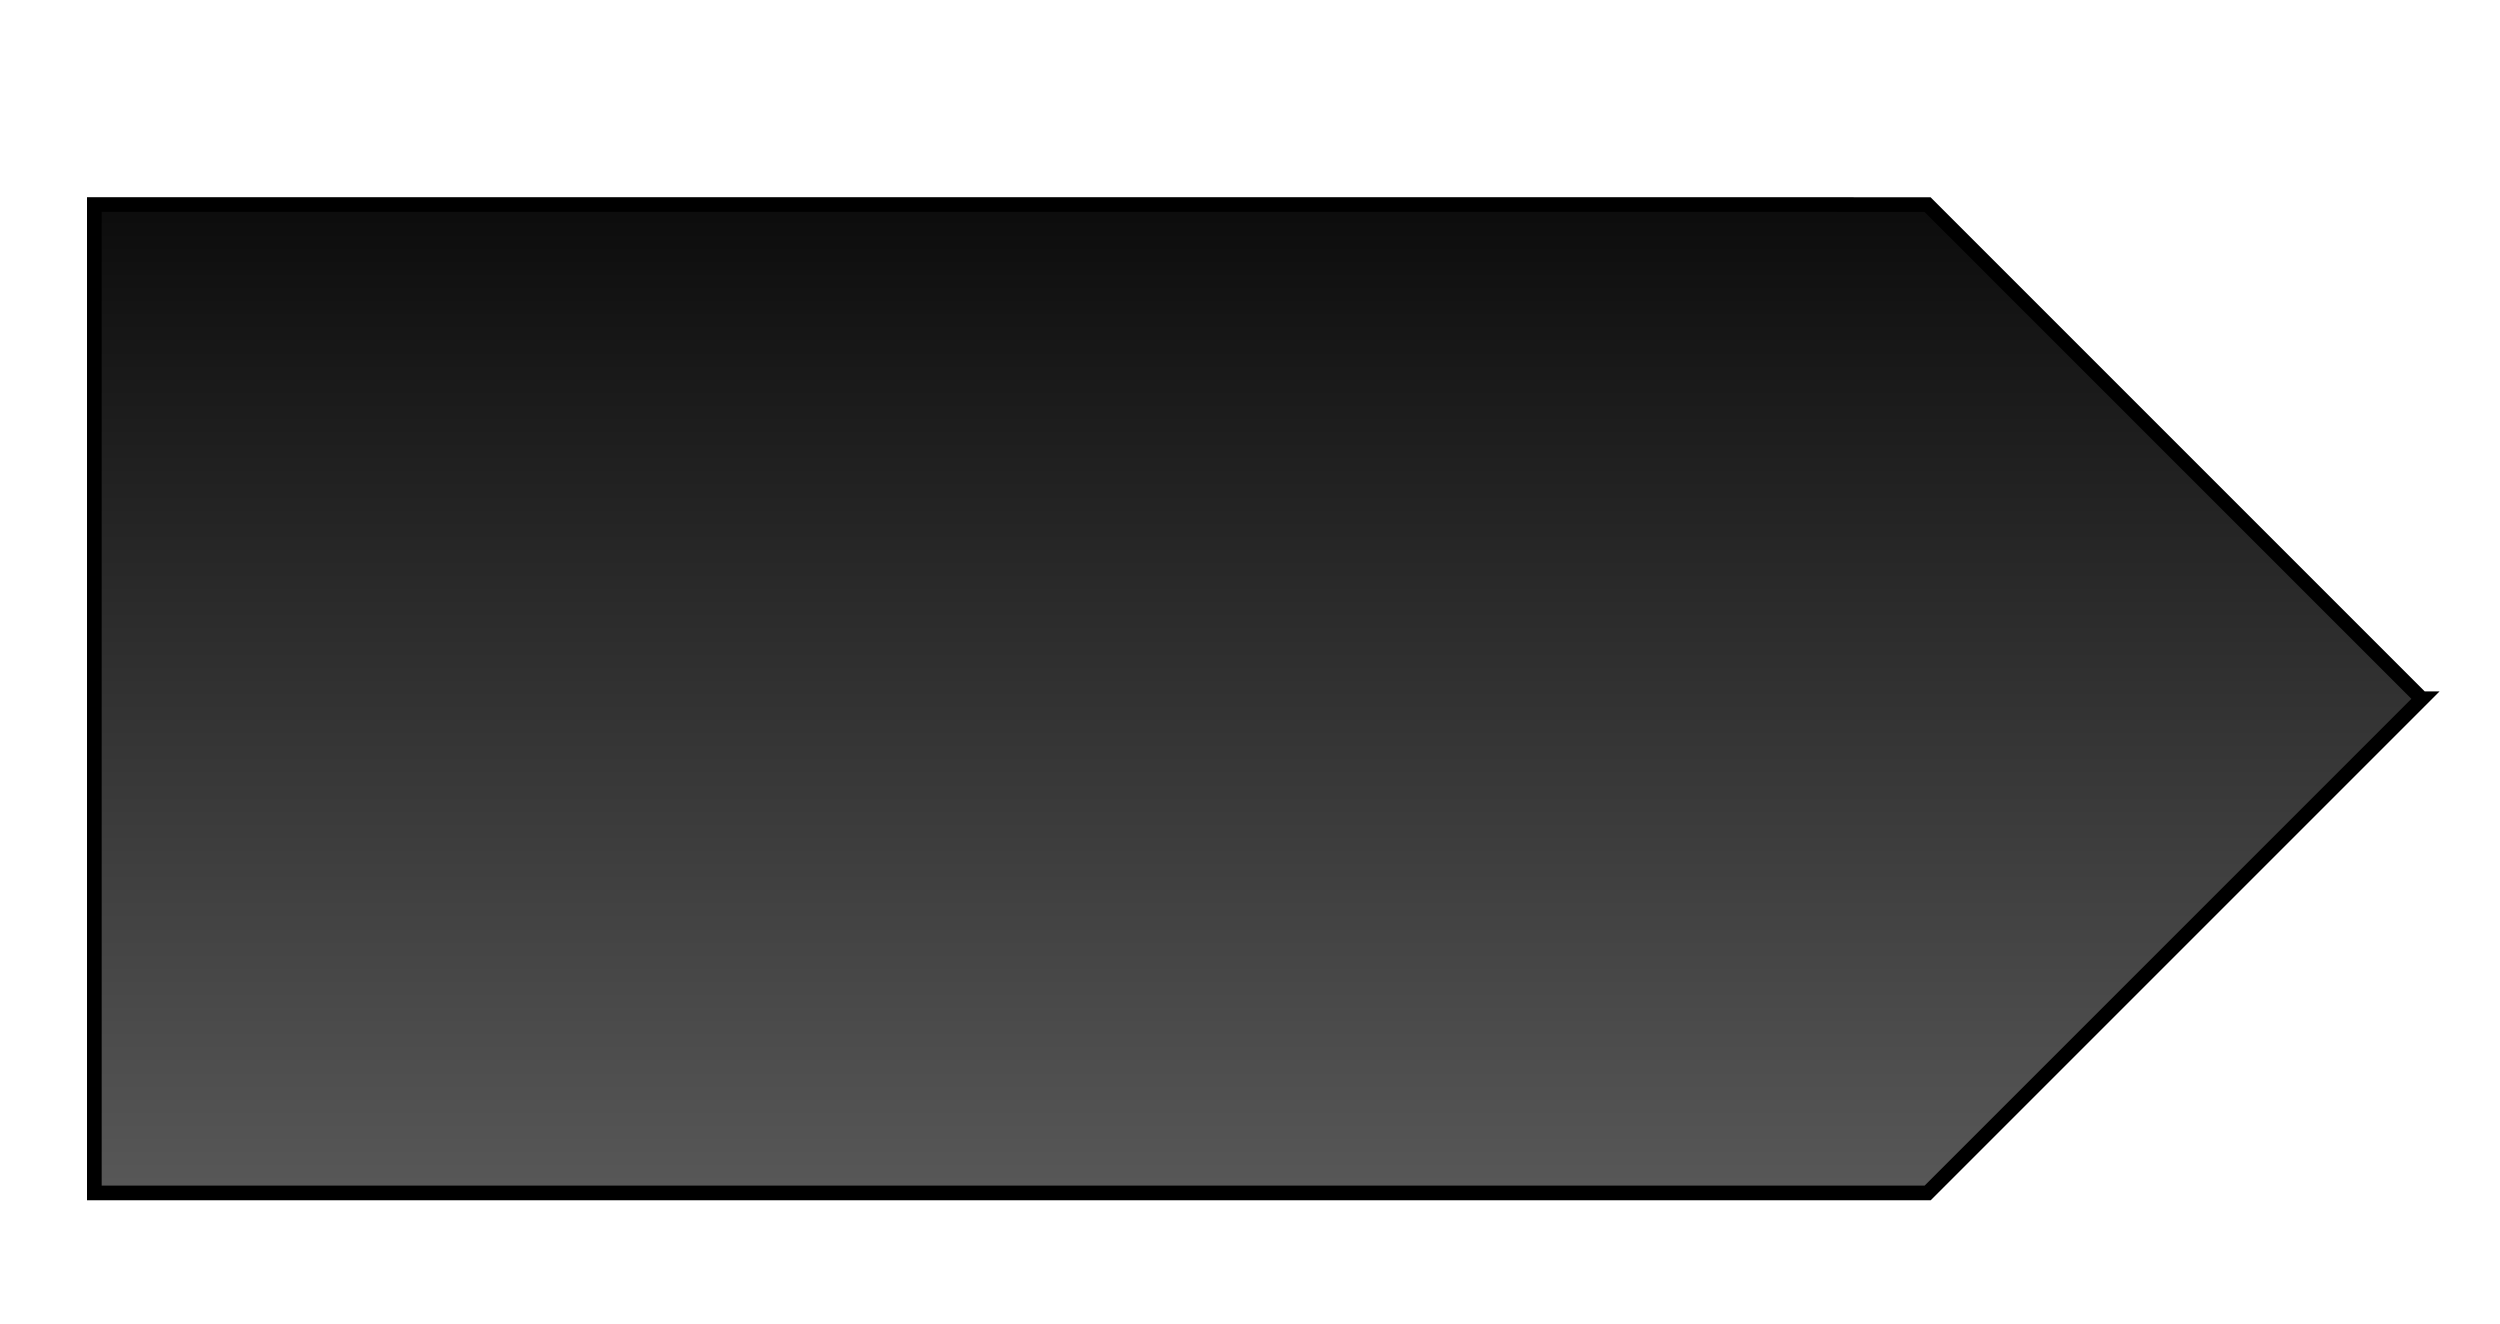 <?xml version="1.0" encoding="UTF-8" standalone="no"?>
<!-- Created with Inkscape (http://www.inkscape.org/) -->

<svg
   xmlns:dc="http://purl.org/dc/elements/1.1/"
   xmlns:cc="http://creativecommons.org/ns#"
   xmlns:rdf="http://www.w3.org/1999/02/22-rdf-syntax-ns#"
   xmlns:svg="http://www.w3.org/2000/svg"
   xmlns="http://www.w3.org/2000/svg"
   xmlns:xlink="http://www.w3.org/1999/xlink"
   xmlns:sodipodi="http://sodipodi.sourceforge.net/DTD/sodipodi-0.dtd"
   xmlns:inkscape="http://www.inkscape.org/namespaces/inkscape"
   width="68"
   height="36"
   viewBox="0 0 68 36"
   id="svg10869"
   version="1.1"
   inkscape:version="0.91 r13725"
   inkscape:export-filename="C:\Apps\StepMania-dev\SM 51 3cc307\Themes\fifty1-te\Graphics\_StepsDisplayListRow Cursor (dither).png"
   inkscape:export-xdpi="90"
   inkscape:export-ydpi="90"
   sodipodi:docname="diff cursor.svg">
  <defs
     id="defs10871">
    <linearGradient
       inkscape:collect="always"
       xlink:href="#linearGradient4875"
       id="linearGradient4881"
       x1="1348.685"
       y1="2.623"
       x2="1348.685"
       y2="269.065"
       gradientUnits="userSpaceOnUse"
       gradientTransform="matrix(-0.307,0,0,0.307,420.516,1020.01)" />
    <linearGradient
       inkscape:collect="always"
       id="linearGradient4875">
      <stop
         style="stop-color:#090909;stop-opacity:1"
         offset="0"
         id="stop4877" />
      <stop
         id="stop4883"
         offset="0.444"
         style="stop-color:#6f6f6f;stop-opacity:1" />
      <stop
         style="stop-color:#b0b0b0;stop-opacity:1"
         offset="1"
         id="stop4879" />
    </linearGradient>
  </defs>
  <sodipodi:namedview
     id="base"
     pagecolor="#ffffff"
     bordercolor="#666666"
     borderopacity="1.0"
     inkscape:pageopacity="0.0"
     inkscape:pageshadow="2"
     inkscape:zoom="7.9550236"
     inkscape:cx="34.602413"
     inkscape:cy="35.956289"
     inkscape:document-units="px"
     inkscape:current-layer="layer1"
     showgrid="false"
     units="px"
     inkscape:window-width="1680"
     inkscape:window-height="987"
     inkscape:window-x="-8"
     inkscape:window-y="-8"
     inkscape:window-maximized="1" />
  <g
     inkscape:label="Layer 1"
     inkscape:groupmode="layer"
     id="layer1"
     transform="translate(0,-1016.362)">
    <path
       style="color:#000000;clip-rule:nonzero;display:inline;overflow:visible;visibility:visible;opacity:1;isolation:auto;mix-blend-mode:normal;color-interpolation:sRGB;color-interpolation-filters:linearRGB;solid-color:#000000;solid-opacity:1;fill:url(#linearGradient4881);fill-opacity:1;fill-rule:evenodd;stroke:#000000;stroke-width:0.399;stroke-linecap:butt;stroke-linejoin:miter;stroke-miterlimit:4;stroke-dasharray:none;stroke-dashoffset:0;stroke-opacity:1;marker:none;color-rendering:auto;image-rendering:auto;shape-rendering:auto;text-rendering:auto;enable-background:accumulate"
       d="m 52.429,1021.927 13.441,13.441 0.004,0 -13.441,13.441 -2.592,0 -47.275,0 0,-26.883 47.275,0 z"
       id="rect4138-5-7-5-4"
       inkscape:connector-curvature="0"
       sodipodi:nodetypes="ccccccccc" />
  </g>
</svg>
